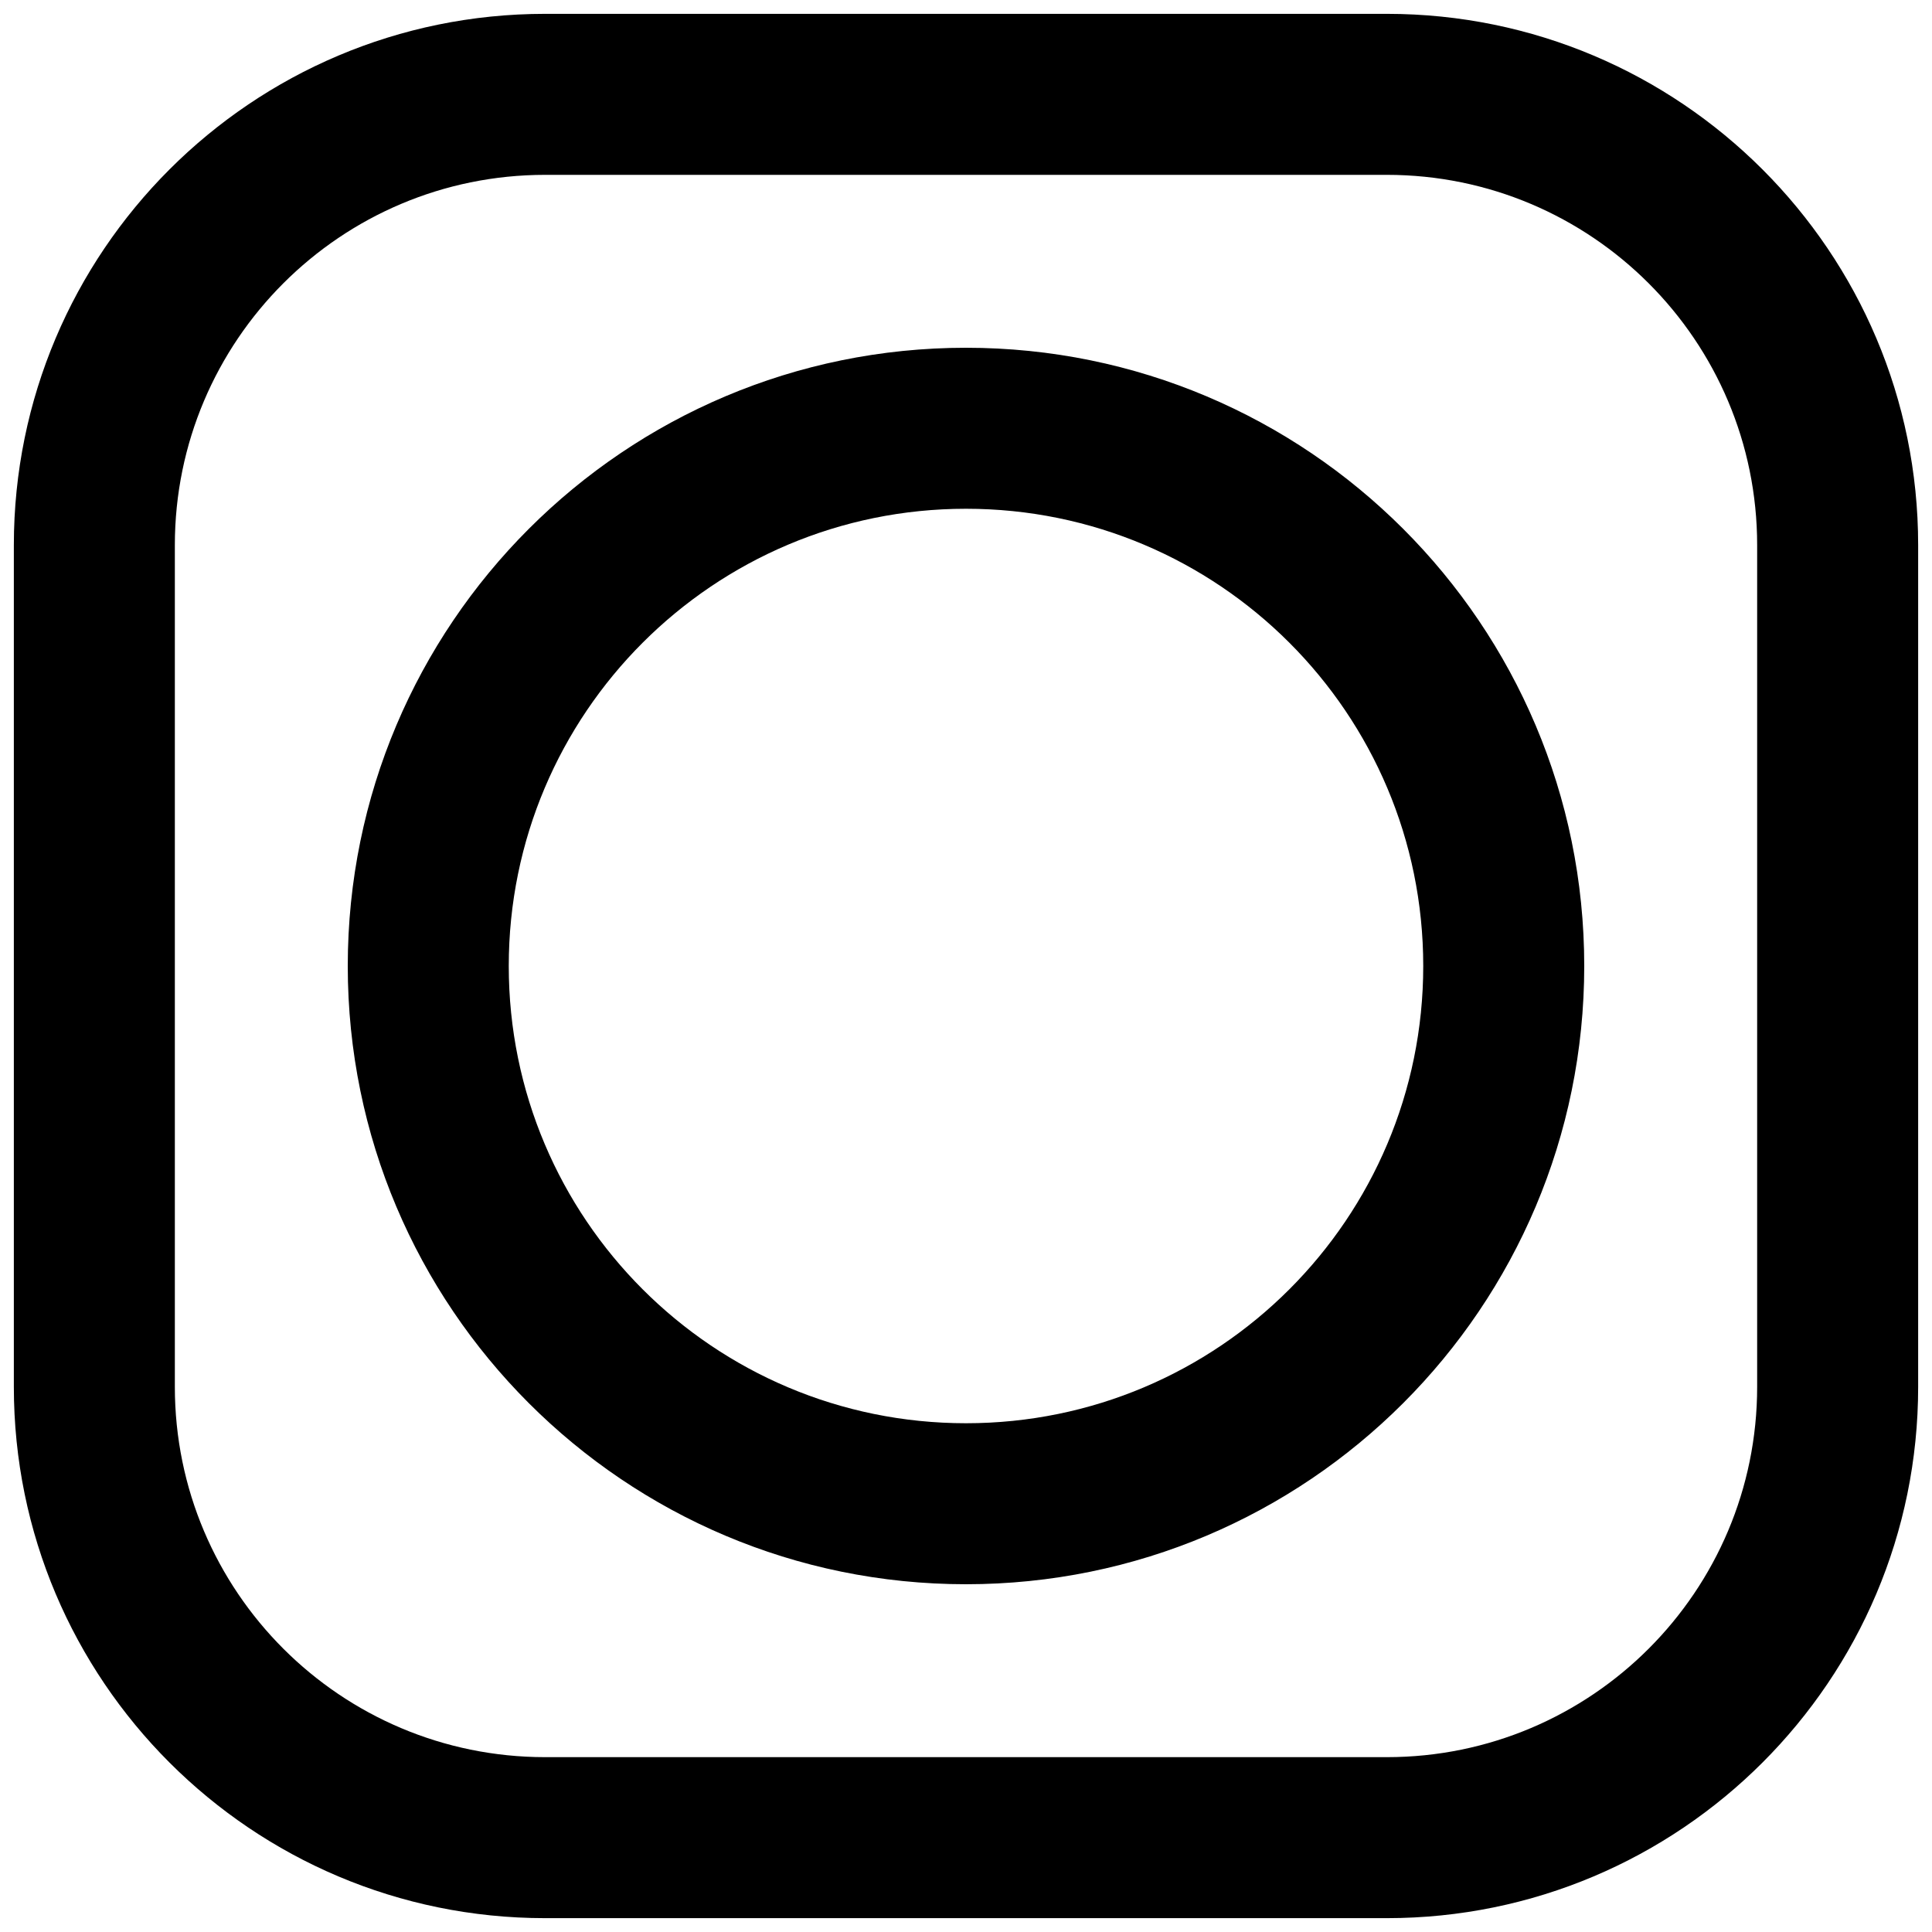 <svg width="30" height="30" viewBox="0 0 30 30" fill="none" xmlns="http://www.w3.org/2000/svg">
<path fill-rule="evenodd" clip-rule="evenodd" d="M8.465 0.215C3.909 0.215 0.215 3.909 0.215 8.465V21.535C0.215 26.091 3.909 29.785 8.465 29.785H21.535C26.091 29.785 29.785 26.091 29.785 21.535V8.465C29.785 3.909 26.091 0.215 21.535 0.215H8.465ZM2.715 8.465C2.715 5.29 5.29 2.715 8.465 2.715H21.535C24.71 2.715 27.285 5.29 27.285 8.465V21.535C27.285 24.71 24.71 27.285 21.535 27.285H8.465C5.29 27.285 2.715 24.71 2.715 21.535V8.465ZM15 5.4C9.698 5.4 5.4 9.698 5.4 15C5.4 20.302 9.698 24.6 15 24.6C20.302 24.6 24.6 20.302 24.6 15C24.6 9.698 20.302 5.4 15 5.4ZM7.9 15C7.9 11.079 11.079 7.9 15 7.9C18.922 7.9 22.1 11.079 22.1 15C22.1 18.922 18.922 22.1 15 22.1C11.079 22.1 7.9 18.922 7.9 15Z" fill="currentColor"/>
</svg>
